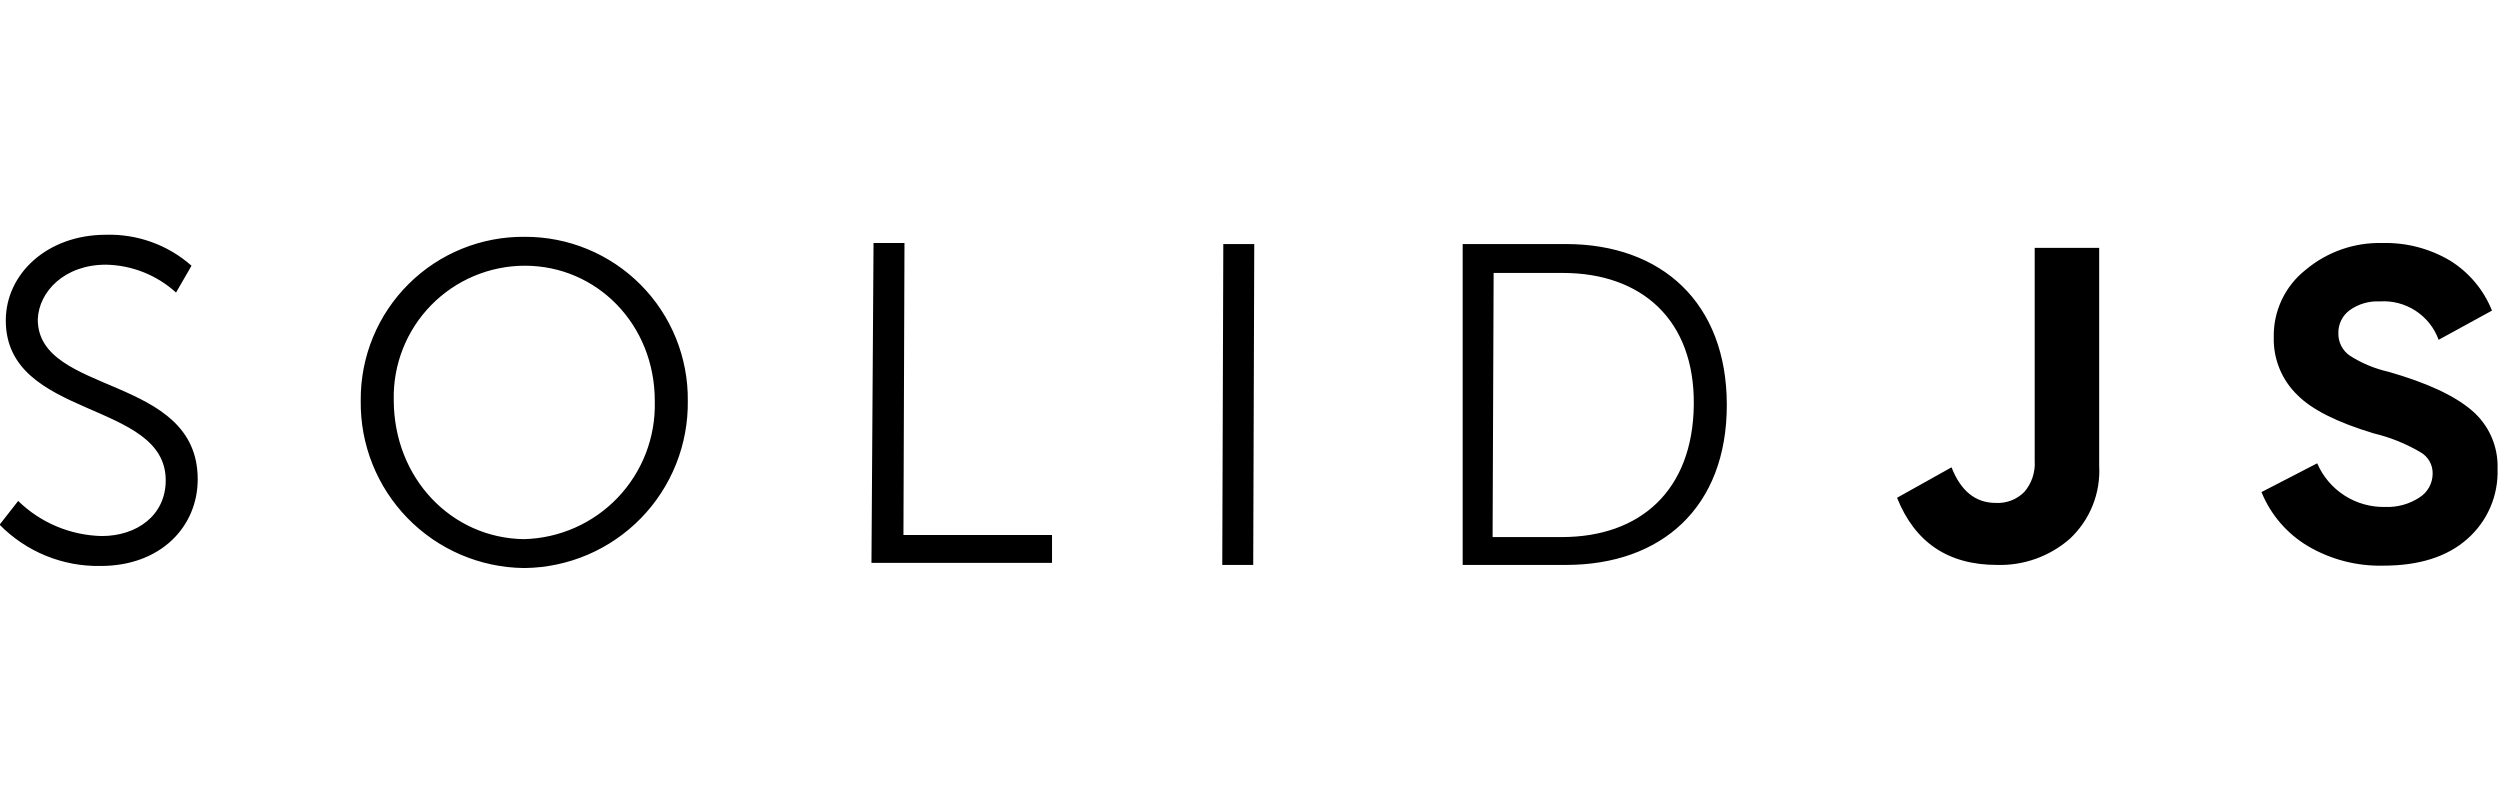 <svg width="682" height="220" viewBox="0 0 682 220" fill="none" xmlns="http://www.w3.org/2000/svg">
<g clip-path="url(#clip0_463_519)">
<path d="M4.958 136.662C11.075 142.619 19.221 146.038 27.757 146.232C37.327 146.232 45.208 140.603 45.208 131.033C45.208 109.078 1.58 114.426 1.58 87.405C1.58 74.738 12.839 64.043 28.883 64.043C37.46 63.787 45.813 66.806 52.245 72.487L48.023 79.805C42.777 75.032 35.974 72.331 28.883 72.205C17.624 72.205 10.588 79.523 10.306 87.123C10.306 107.952 53.934 102.041 53.934 130.751C53.934 143.699 43.801 154.395 27.476 154.395C22.354 154.496 17.265 153.55 12.521 151.614C7.778 149.677 3.48 146.793 -0.108 143.136L4.958 136.662ZM143.16 64.605C149.032 64.579 154.85 65.721 160.276 67.964C165.702 70.207 170.627 73.507 174.766 77.672C178.905 81.837 182.174 86.783 184.382 92.223C186.591 97.663 187.696 103.488 187.633 109.359C187.707 115.274 186.616 121.145 184.421 126.637C182.226 132.129 178.971 137.136 174.841 141.37C170.712 145.604 165.788 148.984 160.352 151.315C154.916 153.646 149.075 154.884 143.16 154.958H142.879C136.965 154.884 131.123 153.646 125.687 151.315C120.251 148.984 115.328 145.604 111.198 141.37C107.068 137.136 103.813 132.129 101.618 126.637C99.423 121.145 98.332 115.274 98.406 109.359V109.078C98.38 103.206 99.522 97.388 101.765 91.963C104.008 86.536 107.308 81.611 111.473 77.472C115.638 73.334 120.584 70.065 126.024 67.856C131.464 65.647 137.289 64.542 143.16 64.605V64.605ZM142.879 147.076C152.579 146.855 161.795 142.79 168.498 135.775C175.202 128.76 178.845 119.369 178.626 109.669V109.359C178.626 88.53 162.863 72.487 143.16 72.487C138.396 72.493 133.681 73.45 129.292 75.302C124.902 77.153 120.927 79.862 117.598 83.27C114.268 86.678 111.653 90.716 109.904 95.147C108.155 99.579 107.309 104.315 107.414 109.078C107.414 130.47 123.176 146.795 142.879 147.076ZM238.298 66.294H246.742L246.46 145.951H286.992V153.55H237.735L238.298 66.294ZM333.716 66.576H342.16L341.879 154.113H333.435L333.716 66.576ZM399.017 66.576H427.165C453.341 66.576 471.074 82.62 471.074 110.485C471.074 138.351 453.341 154.113 427.165 154.113H399.017V66.576ZM426.039 146.513C447.43 146.513 461.786 133.847 462.067 110.485C462.349 87.123 447.712 74.457 426.32 74.457H407.462L407.18 146.513H426.039ZM544.735 154.113C552.016 154.337 559.113 151.804 564.607 147.02C567.335 144.485 569.471 141.381 570.862 137.926C572.254 134.472 572.866 130.754 572.657 127.036V67.617H555.065V125.741C555.263 128.815 554.253 131.845 552.25 134.185C551.239 135.211 550.02 136.01 548.676 136.53C547.332 137.049 545.892 137.276 544.454 137.197C538.937 137.197 534.912 133.96 532.378 127.486L517.517 135.789C522.396 148.005 531.487 154.113 544.791 154.113H544.735ZM650.174 154.31C659.941 154.31 667.597 151.89 673.086 147.02C675.791 144.645 677.934 141.698 679.36 138.392C680.787 135.087 681.46 131.506 681.333 127.908C681.445 124.889 680.869 121.884 679.65 119.119C678.431 116.354 676.601 113.903 674.296 111.949C669.567 107.896 661.996 104.405 651.581 101.422C647.823 100.576 644.242 99.08 640.998 97.003C640.026 96.325 639.235 95.418 638.695 94.363C638.155 93.308 637.883 92.136 637.902 90.951C637.868 89.724 638.132 88.507 638.671 87.404C639.21 86.301 640.009 85.345 640.998 84.618C643.38 82.918 646.267 82.075 649.189 82.225C652.641 81.993 656.075 82.888 658.973 84.777C661.872 86.665 664.079 89.445 665.261 92.696L679.813 84.731C677.553 79.072 673.538 74.287 668.357 71.079C662.791 67.79 656.412 66.132 649.949 66.294C642.299 66.086 634.838 68.689 628.979 73.612C626.2 75.801 623.968 78.606 622.458 81.806C620.949 85.005 620.204 88.512 620.282 92.049C620.21 94.991 620.753 97.915 621.878 100.634C623.002 103.354 624.683 105.808 626.812 107.839C630.734 111.78 637.649 115.242 647.556 118.226C652.027 119.295 656.315 121.021 660.279 123.348C661.319 123.932 662.181 124.788 662.771 125.824C663.362 126.861 663.658 128.039 663.628 129.231C663.621 130.533 663.285 131.813 662.65 132.949C662.015 134.086 661.102 135.044 659.997 135.733C657.241 137.529 653.996 138.424 650.709 138.295C646.778 138.39 642.908 137.308 639.597 135.186C636.287 133.064 633.687 130 632.132 126.388L616.932 134.241C619.433 140.392 623.87 145.559 629.57 148.962C635.803 152.637 642.941 154.49 650.174 154.31" fill="currentColor"/>
</g>
<defs>
<clipPath id="clip0_463_519">
<rect width="682" height="220" fill="white"/>
</clipPath>
</defs>
</svg>
